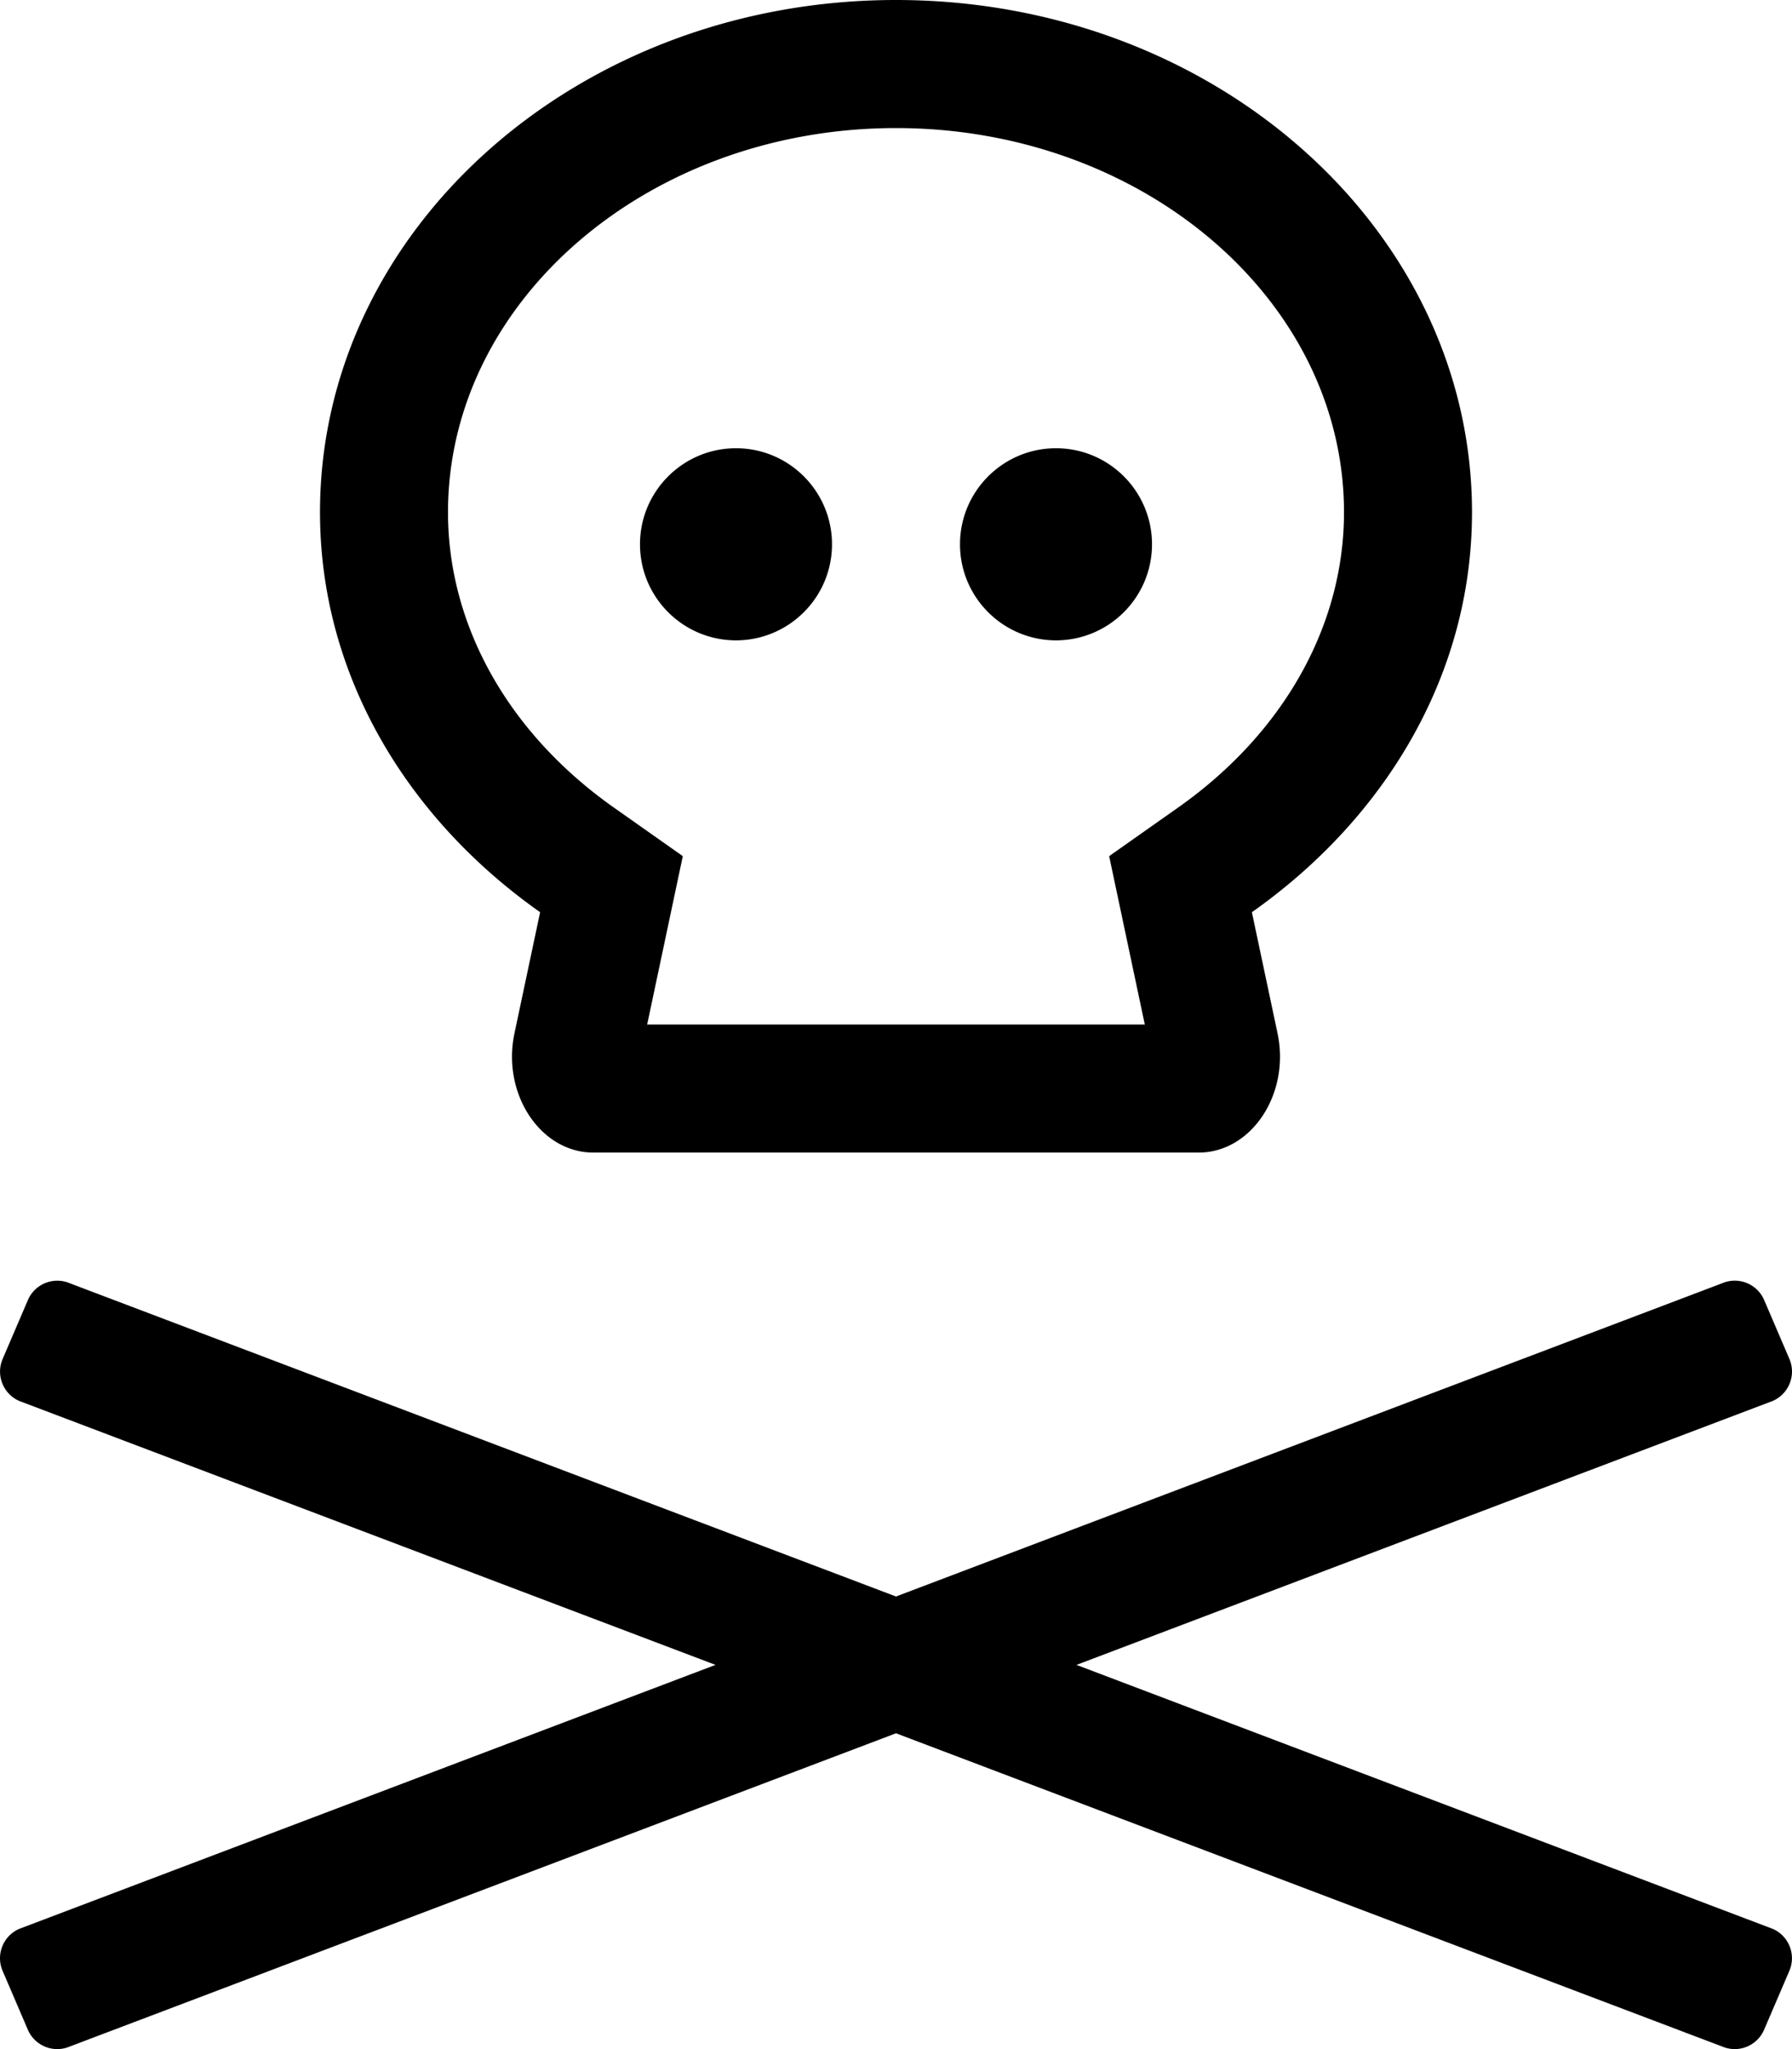 <svg xmlns="http://www.w3.org/2000/svg" viewBox="0 0 448 512"><path d="M264 160c13.24 0 24-10.76 24-24s-10.76-24-24-24-24 10.76-24 24 10.76 24 24 24zm-80 0c13.24 0 24-10.76 24-24s-10.76-24-24-24-24 10.76-24 24 10.76 24 24 24zm-48.97 67.93l-6.41 30.24c-3.21 15.15 6.5 29.82 19.73 29.82h151.3c13.23 0 22.94-14.67 19.73-29.82l-6.41-30.24C346.25 204.49 368 168.67 368 128 368 57.31 303.53 0 224 0S80 57.31 80 128c0 40.67 21.75 76.49 55.03 99.93zM224 32c61.76 0 112 43.06 112 96 0 28.32-15.11 55.21-41.46 73.77l-17.25 12.15 4.37 20.64 4.54 21.43H161.79l4.54-21.43 4.37-20.64-17.25-12.15C127.11 183.21 112 156.32 112 128c0-52.94 50.24-96 112-96zm45.12 384l174.03-65.94c4.06-1.74 5.94-6.45 4.2-10.51l-6.31-14.71a7.996 7.996 0 0 0-10.5-4.2L224 398.91 17.47 320.65a7.996 7.996 0 0 0-10.5 4.2L.66 339.56c-1.74 4.06.14 8.77 4.2 10.51L178.88 416 4.85 481.94c-4.06 1.74-5.94 6.45-4.2 10.51l6.31 14.7a7.996 7.996 0 0 0 10.5 4.2L224 433.09l206.53 78.26a7.996 7.996 0 0 0 10.5-4.2l6.31-14.7c1.74-4.06-.14-8.77-4.2-10.51L269.12 416z"/></svg>
<!--
Font Awesome Pro 5.5.0 by @fontawesome - https://fontawesome.com
License - https://fontawesome.com/license (Commercial License)
-->